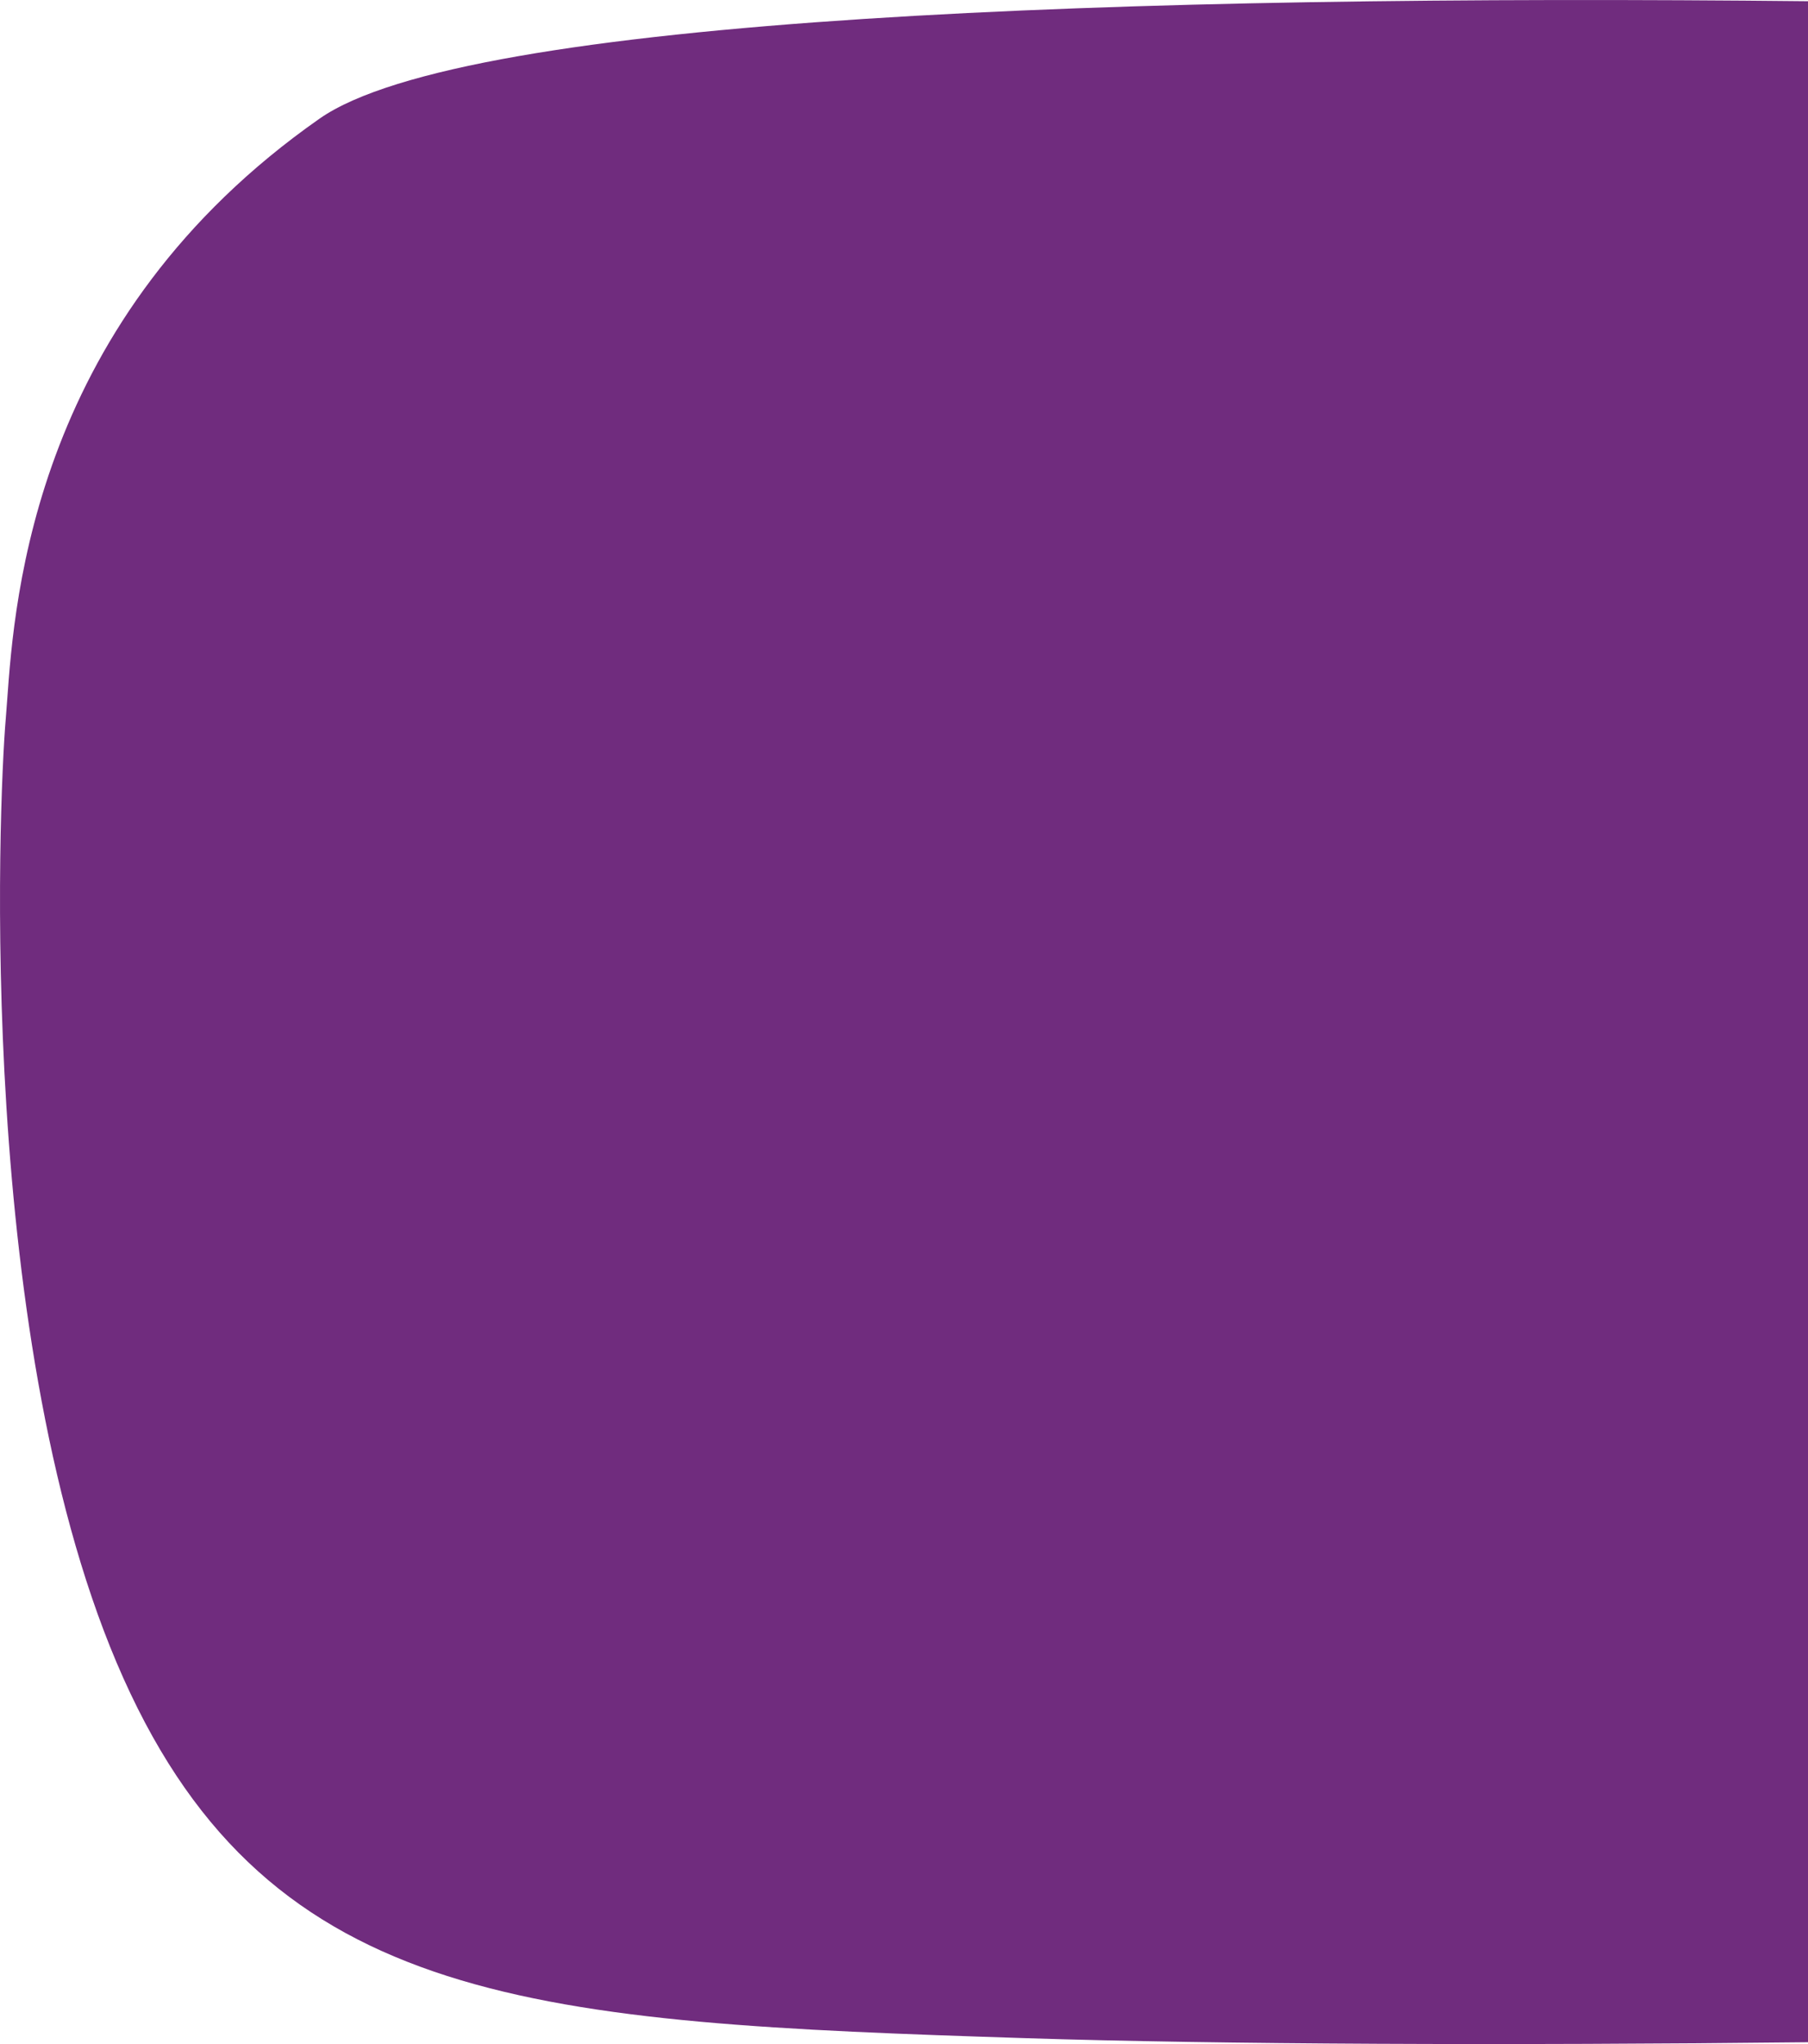 <svg width="46" height="52" viewBox="0 0 46 52" fill="none" xmlns="http://www.w3.org/2000/svg">
<path fill-rule="evenodd" clip-rule="evenodd" d="M46 0.031L46 51.953C38.379 52.038 31.026 52.009 26.09 51.85C13.689 51.451 6.898 51.08 3.14 42.694C-0.618 34.308 -0.041 20.475 0.147 18.279C0.158 18.148 0.169 17.998 0.181 17.83C0.372 15.178 0.884 8.089 8.129 3.019C11.848 0.417 28.719 -0.149 46 0.031Z" fill="#702C7E"/>
</svg>
